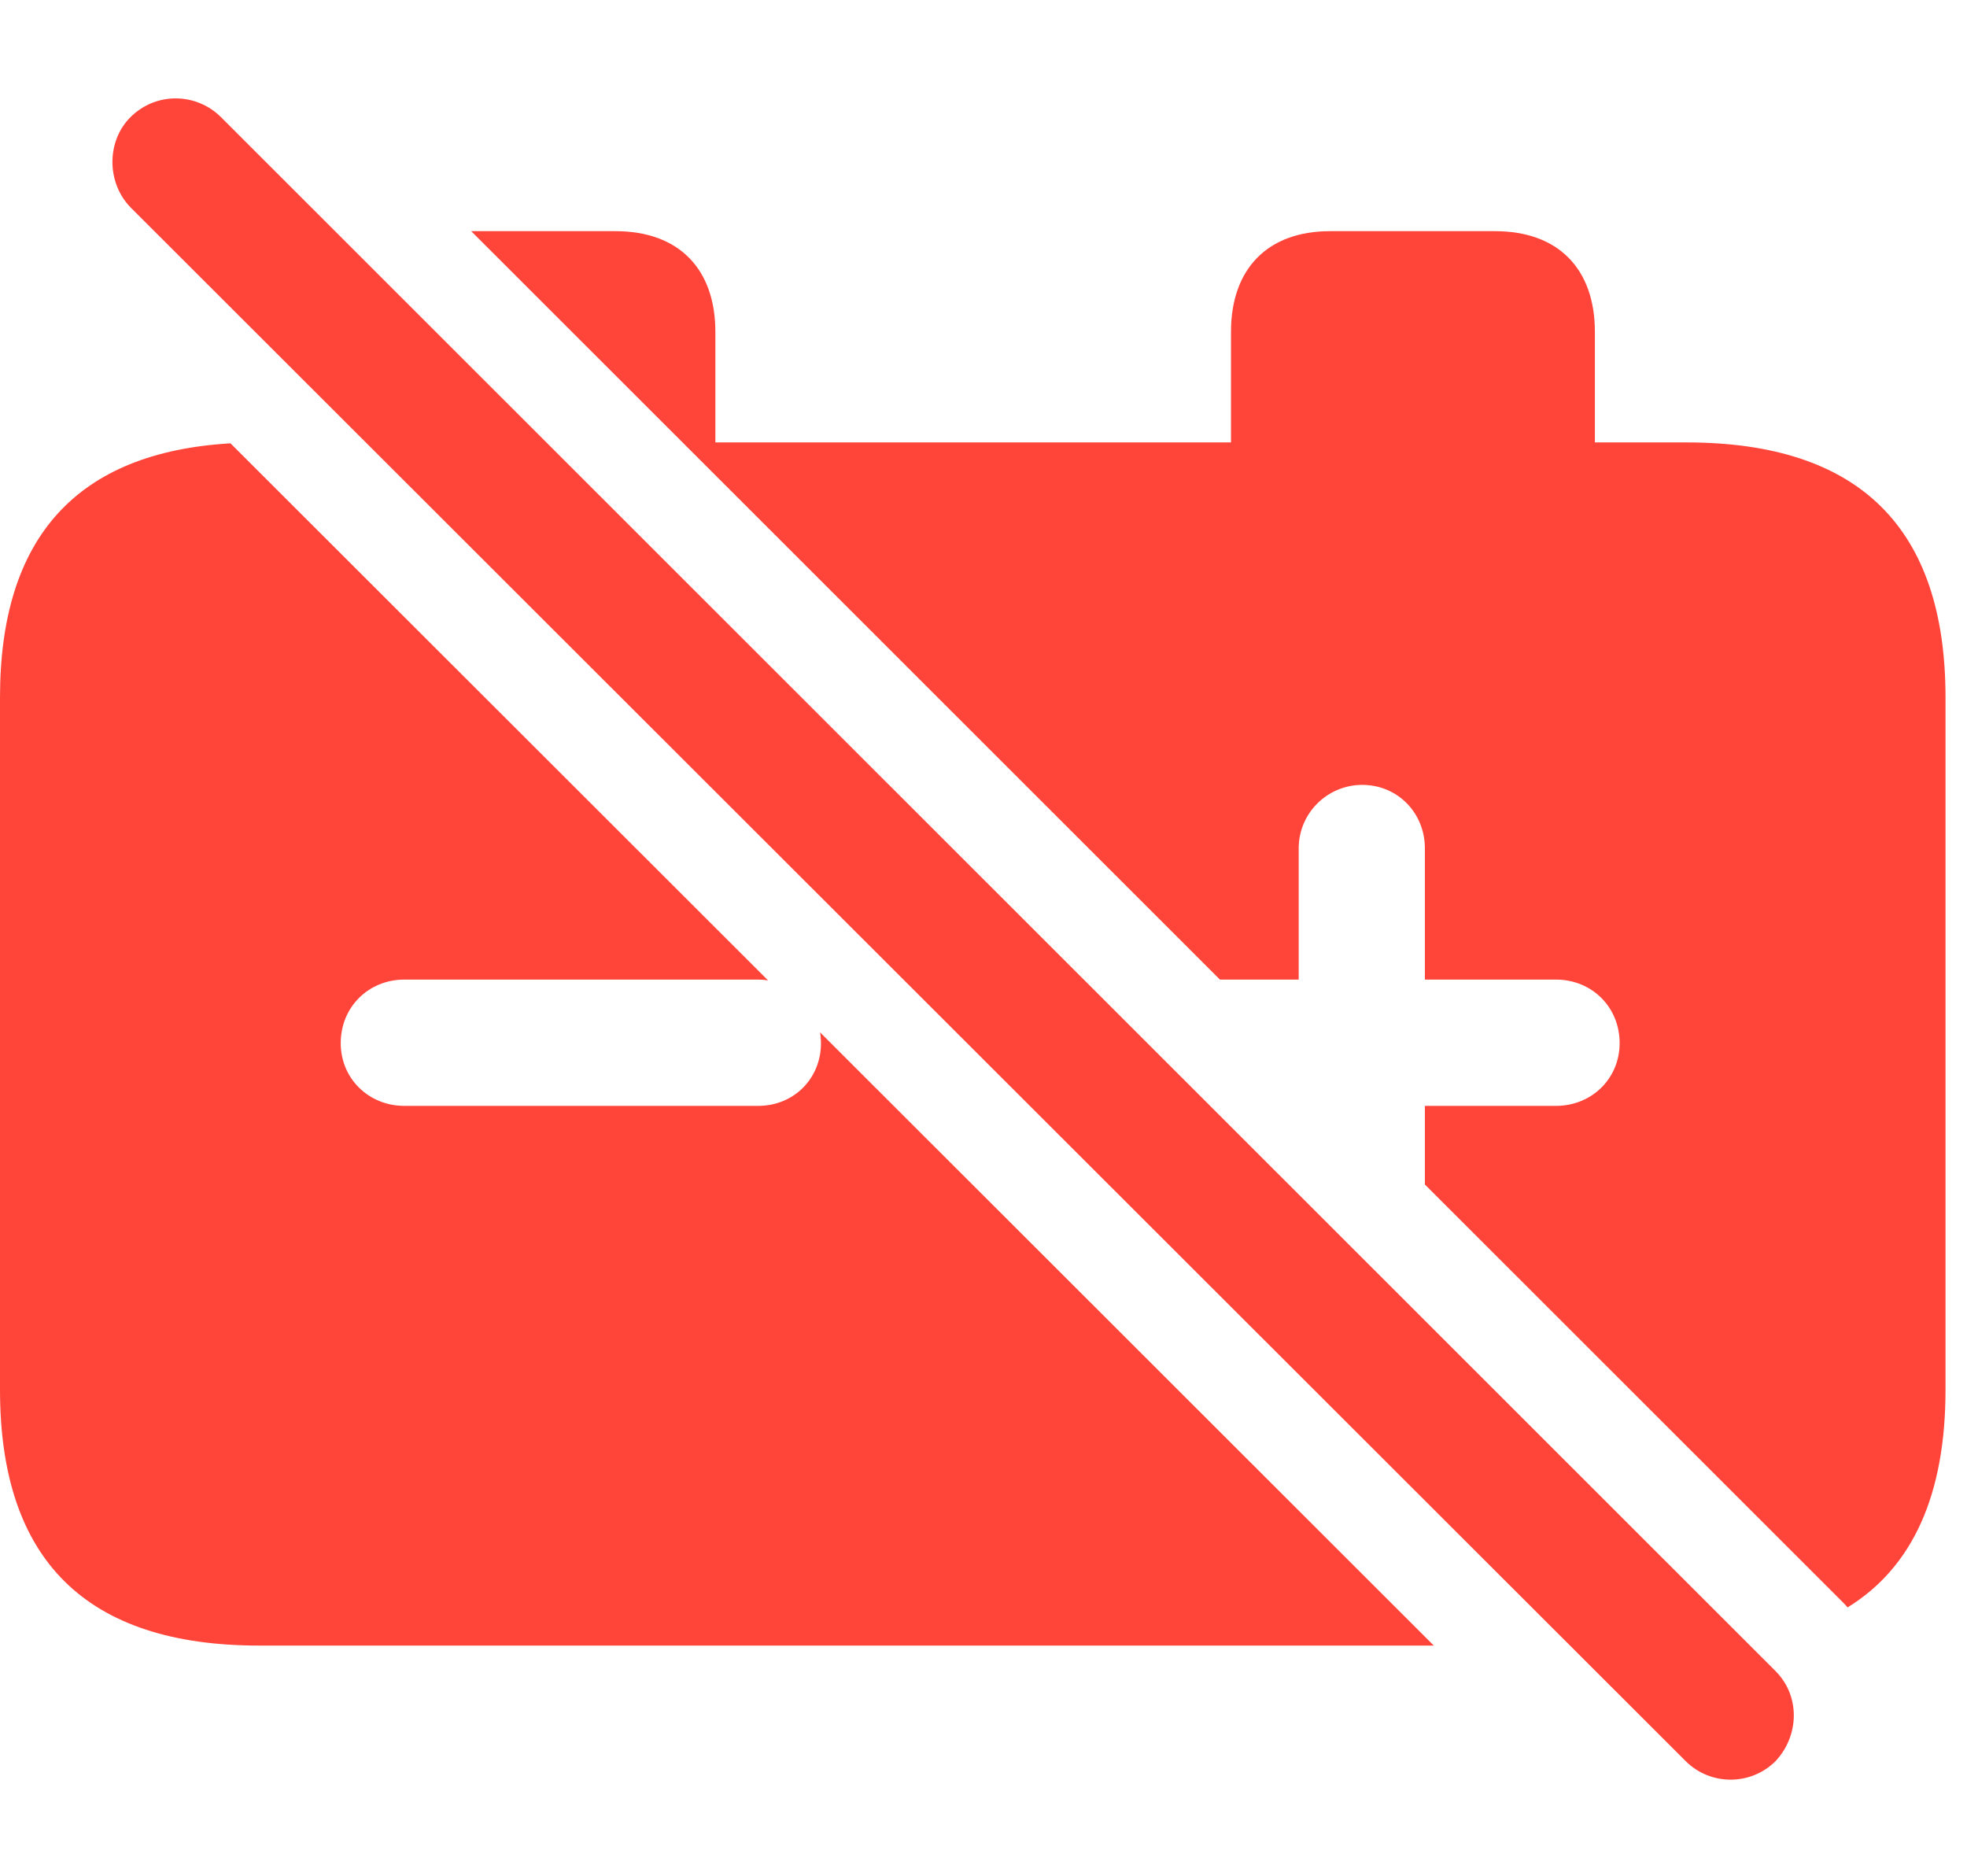 <?xml version="1.0" encoding="UTF-8"?>
<!--Generator: Apple Native CoreSVG 326-->
<!DOCTYPE svg
PUBLIC "-//W3C//DTD SVG 1.1//EN"
       "http://www.w3.org/Graphics/SVG/1.1/DTD/svg11.dtd">
<svg version="1.1" xmlns="http://www.w3.org/2000/svg" xmlns:xlink="http://www.w3.org/1999/xlink" viewBox="0 0 32.594 31.08">
 <g>
  <rect height="31.08" opacity="0" width="32.594" x="0" y="0"/>
  <path d="M12.727 16.243C12.674 16.234 12.62 16.23 12.565 16.23L6.699 16.23C6.111 16.23 5.646 16.681 5.646 17.283C5.646 17.871 6.111 18.322 6.699 18.322L12.565 18.322C13.152 18.322 13.604 17.871 13.604 17.283C13.604 17.222 13.599 17.162 13.589 17.104L23.759 27.264L4.293 27.264C1.436 27.264 0 25.855 0 23.025L0 11.555C0 8.899 1.276 7.495 3.819 7.345ZM11.854 5.498L11.854 7.33L20.398 7.33L20.398 5.498C20.398 4.459 21 3.83 22.039 3.83L24.773 3.83C25.826 3.83 26.428 4.459 26.428 5.498L26.428 7.33L27.945 7.33C30.816 7.33 32.238 8.752 32.238 11.555L32.238 23.025C32.238 24.758 31.7 25.963 30.615 26.632C30.593 26.604 30.569 26.578 30.543 26.553L23.611 19.625L23.611 18.322L25.785 18.322C26.373 18.322 26.838 17.871 26.838 17.283C26.838 16.681 26.373 16.23 25.785 16.23L23.611 16.23L23.611 14.056C23.611 13.469 23.16 13.004 22.572 13.004C21.998 13.004 21.52 13.469 21.52 14.056L21.52 16.23L20.215 16.23L7.808 3.83L10.199 3.83C11.252 3.83 11.854 4.459 11.854 5.498Z" fill="#ff453a"/>
  <path d="M27.932 29.178C28.342 29.588 29.012 29.588 29.422 29.178C29.818 28.754 29.832 28.098 29.422 27.687L3.664 1.943C3.254 1.533 2.584 1.519 2.16 1.943C1.764 2.34 1.764 3.023 2.16 3.433Z" fill="#ff453a"/>
 </g>
</svg>
